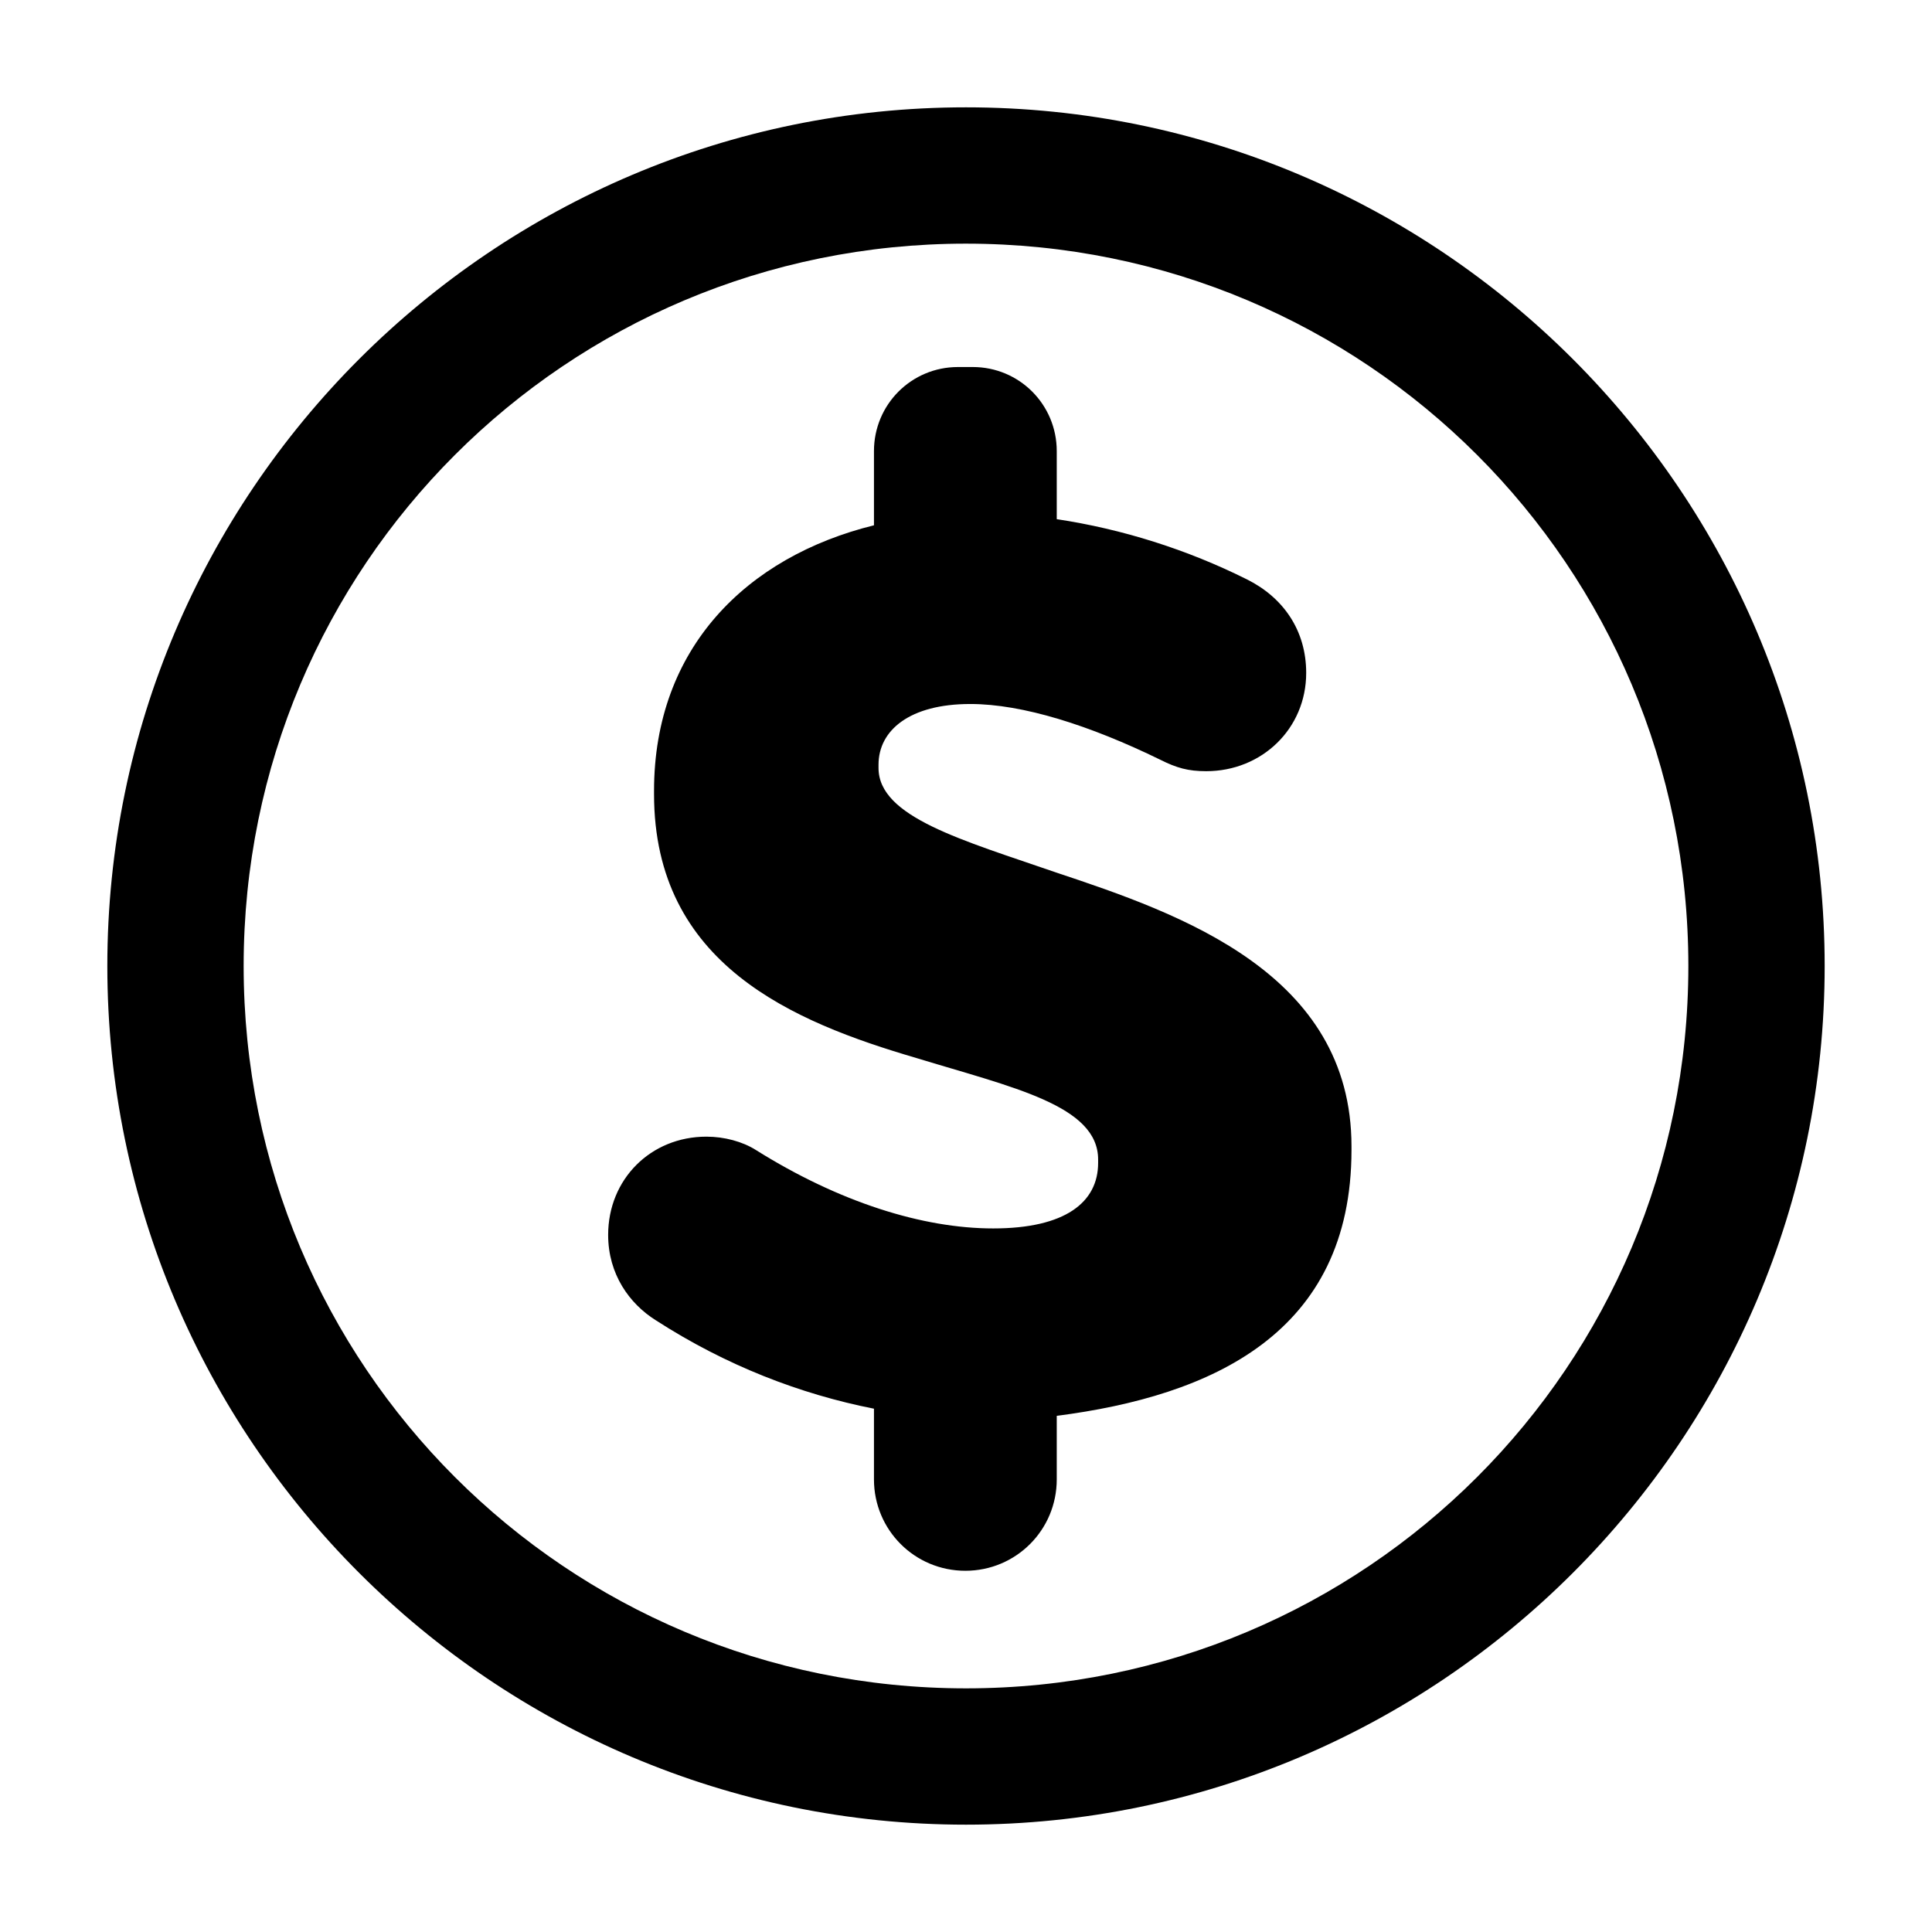 <?xml version="1.0" encoding="UTF-8" standalone="no"?>
<svg
   xmlns="http://www.w3.org/2000/svg"
   version="1.1"
   width="36"
   height="36">
  <path d="M 18,2 C 9.178,2 2,9.178 2,18 2,26.822 9.178,34 18,34 26.822,34 34,26.822 34,18 34,9.178 26.822,2 18,2 Z m 0,2.54 c 7.449,0 13.46,6.011 13.46,13.46 0,7.449 -6.011,13.46 -13.46,13.46 C 10.551,31.46 4.54,25.449 4.54,18 4.54,10.551 10.551,4.54 18,4.54 Z m -0.15,2.299 c -0.868,0 -1.565,0.699 -1.565,1.567 V 9.788 C 13.913,10.374 12.187,12.077 12.187,14.736 v 0.061 c 0,3.176 2.596,4.245 4.886,4.917 1.801,0.55 3.389,0.884 3.389,1.892 v 0.063 c 0,0.733 -0.611,1.221 -1.955,1.221 -1.313,0 -2.871,-0.488 -4.428,-1.465 -0.244,-0.153 -0.58,-0.245 -0.916,-0.245 -1.038,0 -1.831,0.793 -1.831,1.831 0,0.733 0.398,1.283 0.886,1.589 1.308,0.845 2.696,1.379 4.067,1.649 v 1.317 c 0,0.943 0.759,1.703 1.703,1.703 0.943,0 1.703,-0.759 1.703,-1.703 v -1.184 c 2.882,-0.371 5.492,-1.532 5.492,-4.955 v -0.065 c 0,-3.229 -3.195,-4.335 -5.485,-5.098 C 17.927,15.652 16.37,15.226 16.37,14.31 v -0.061 c 0,-0.641 0.58,-1.131 1.71,-1.131 0.977,0 2.229,0.398 3.541,1.039 0.305,0.153 0.519,0.213 0.855,0.213 1.038,0 1.863,-0.793 1.863,-1.831 0,-0.794 -0.428,-1.405 -1.1,-1.741 C 22.119,10.238 20.907,9.857 19.691,9.674 V 8.406 c 0,-0.868 -0.697,-1.567 -1.565,-1.567 z" />
</svg>
